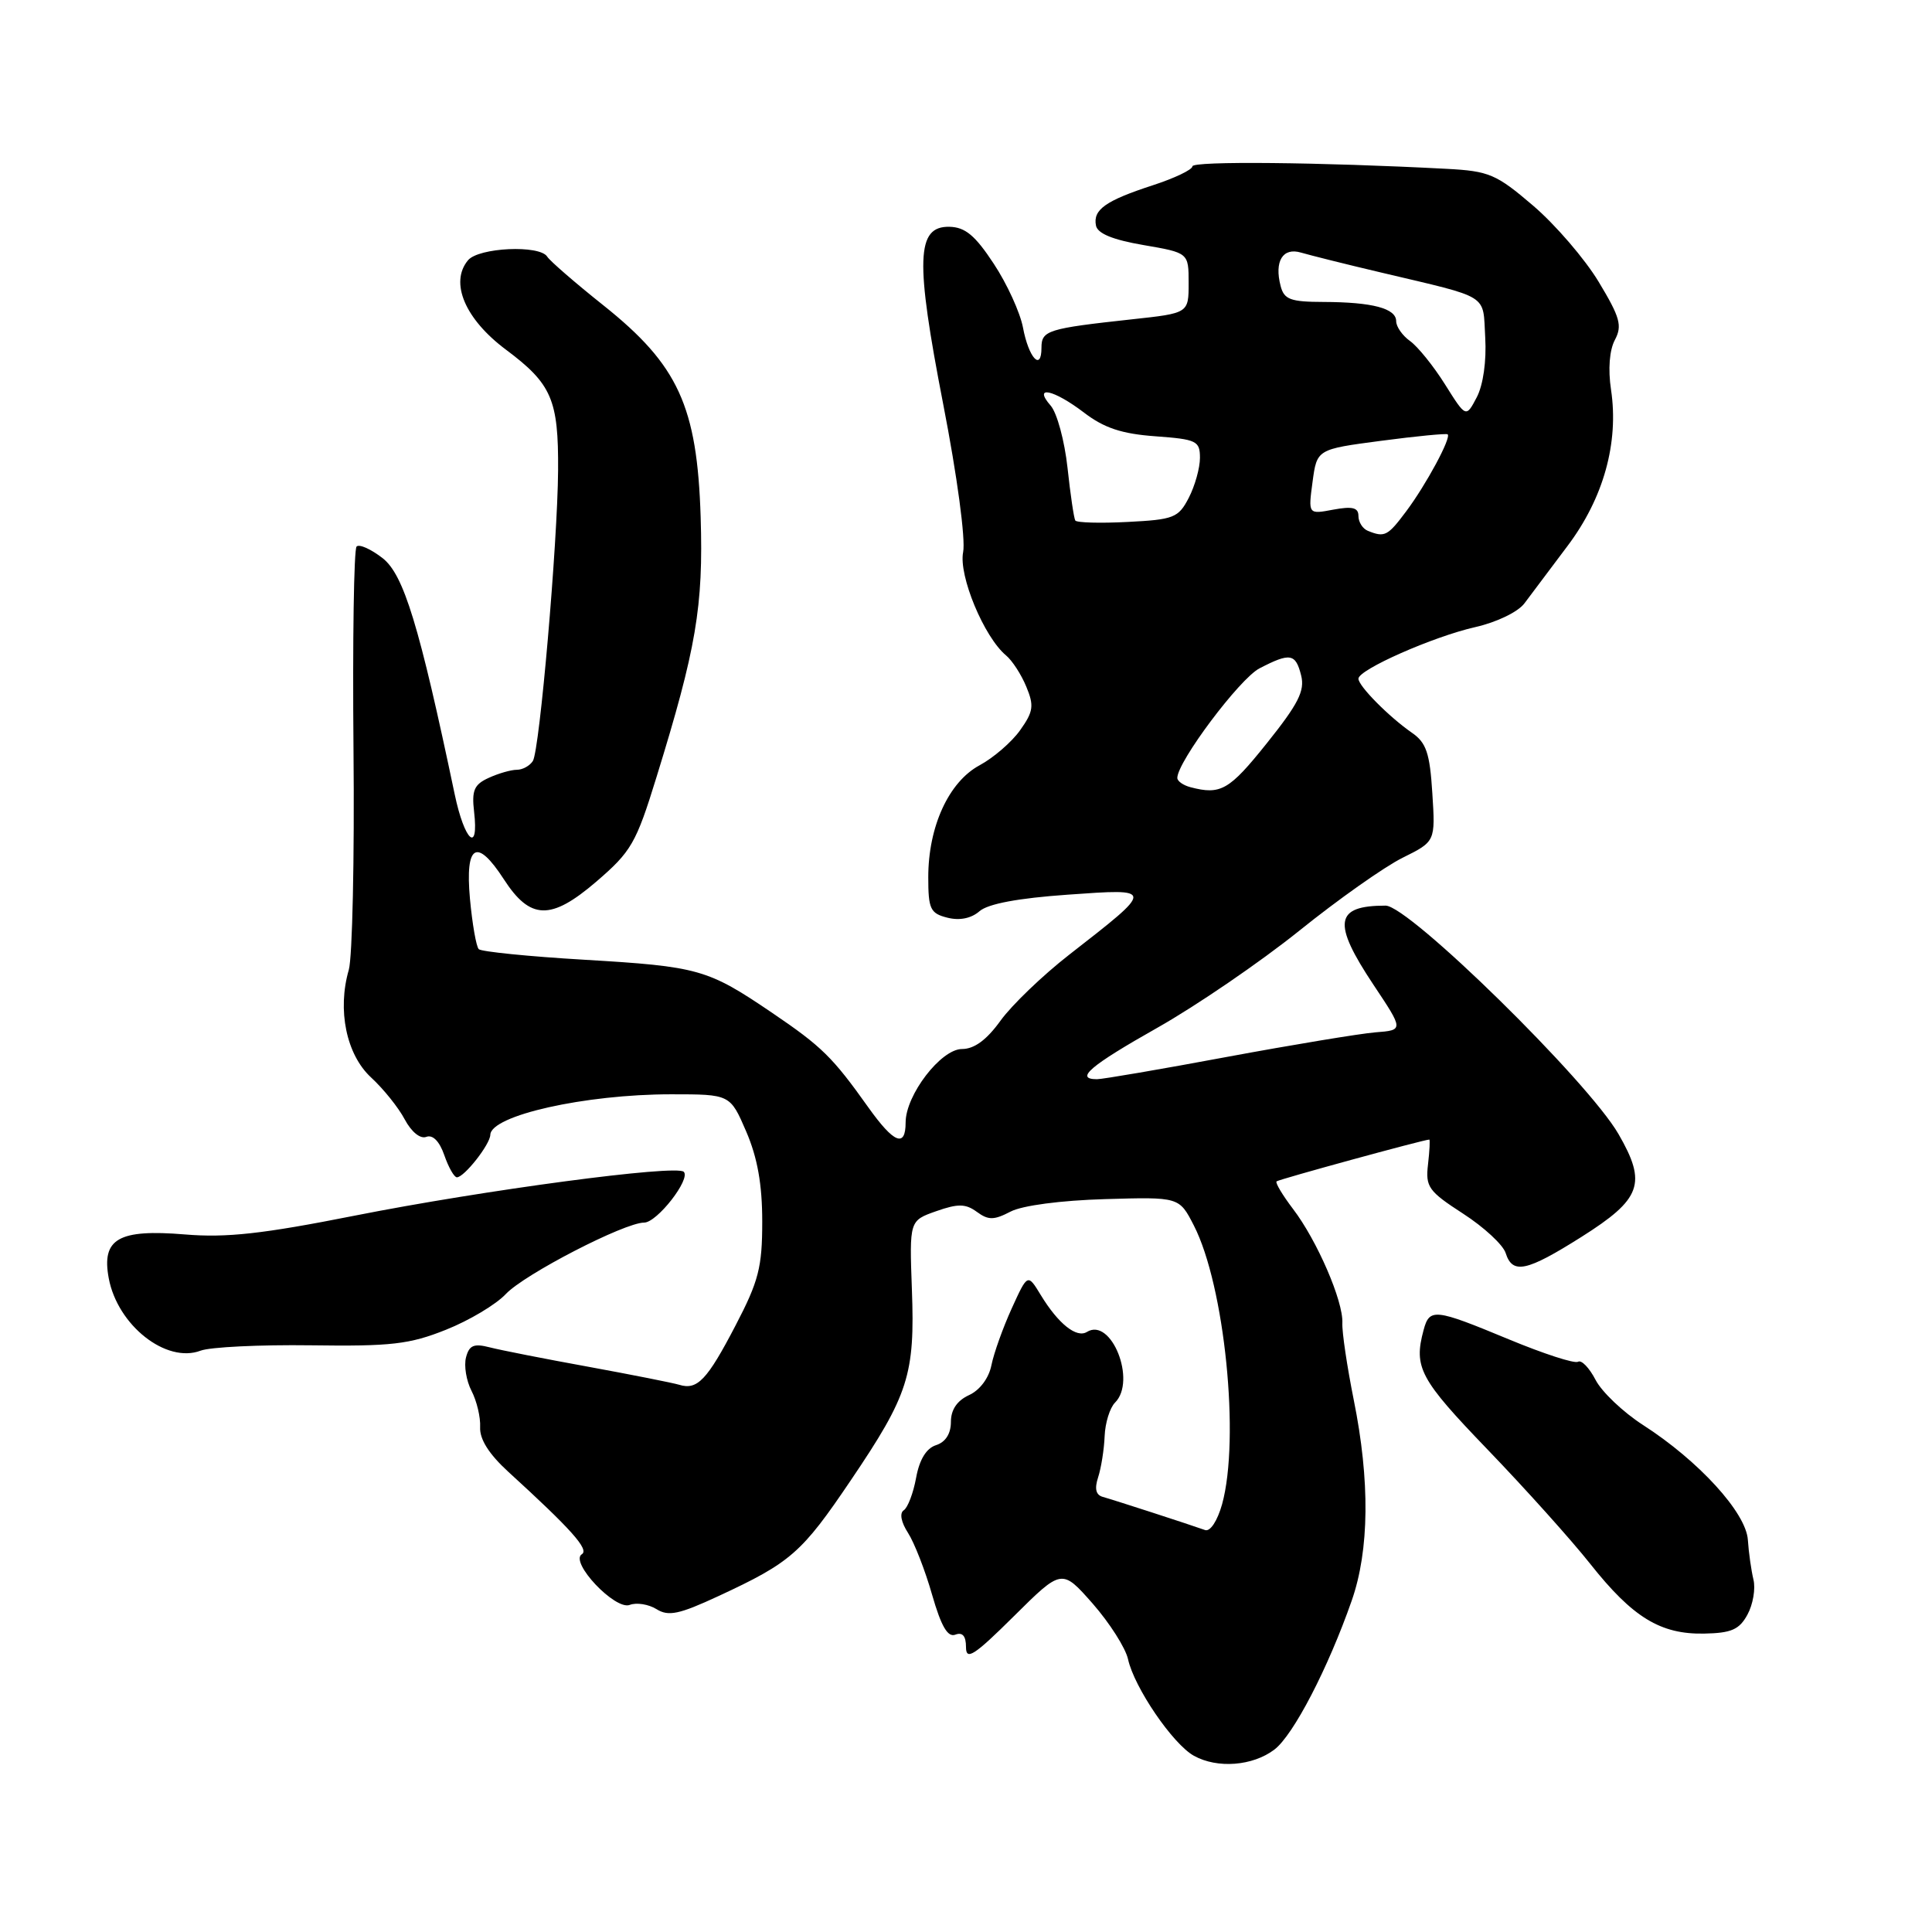 <?xml version="1.0" encoding="UTF-8" standalone="no"?>
<!DOCTYPE svg PUBLIC "-//W3C//DTD SVG 1.1//EN" "http://www.w3.org/Graphics/SVG/1.1/DTD/svg11.dtd" >
<svg xmlns="http://www.w3.org/2000/svg" xmlns:xlink="http://www.w3.org/1999/xlink" version="1.1" viewBox="0 0 256 256">
 <g >
 <path fill="currentColor"
d=" M 168.86 231.83 C 171.37 229.93 175.98 221.05 179.11 212.09 C 181.45 205.41 181.54 196.19 179.38 185.50 C 178.50 181.10 177.81 176.51 177.87 175.30 C 178.00 172.41 174.52 164.37 171.33 160.19 C 169.94 158.36 168.96 156.72 169.15 156.54 C 169.44 156.27 188.69 151.00 189.39 151.00 C 189.50 151.00 189.43 152.47 189.22 154.28 C 188.87 157.27 189.27 157.84 193.86 160.81 C 196.63 162.60 199.17 164.95 199.51 166.04 C 200.42 168.89 202.27 168.49 209.53 163.91 C 217.51 158.87 218.25 156.83 214.46 150.27 C 210.42 143.27 186.70 120.00 183.60 120.00 C 176.85 120.00 176.51 122.25 182.00 130.50 C 186.00 136.50 186.00 136.50 182.25 136.79 C 180.19 136.96 171.35 138.42 162.61 140.04 C 153.88 141.67 146.11 143.00 145.36 143.00 C 142.35 143.00 144.44 141.22 153.38 136.17 C 158.53 133.26 166.97 127.49 172.13 123.35 C 177.28 119.20 183.46 114.84 185.85 113.66 C 190.20 111.50 190.20 111.50 189.79 105.09 C 189.46 99.79 188.99 98.40 187.08 97.09 C 184.04 94.98 180.00 90.90 180.00 89.93 C 180.00 88.73 189.91 84.35 195.50 83.09 C 198.32 82.45 201.16 81.08 202.00 79.94 C 202.82 78.84 205.39 75.42 207.70 72.35 C 212.48 66.01 214.52 58.67 213.47 51.64 C 213.06 48.92 213.26 46.39 213.98 45.04 C 214.98 43.16 214.67 42.05 211.83 37.34 C 210.00 34.31 206.10 29.78 203.17 27.27 C 198.26 23.07 197.33 22.67 191.67 22.37 C 174.95 21.49 158.00 21.32 158.00 22.04 C 158.00 22.48 155.64 23.61 152.75 24.55 C 146.49 26.59 144.81 27.78 145.22 29.88 C 145.42 30.94 147.43 31.77 151.51 32.47 C 157.50 33.50 157.50 33.50 157.50 37.50 C 157.50 41.50 157.50 41.50 150.00 42.31 C 138.81 43.53 138.00 43.78 138.00 46.08 C 138.00 49.27 136.30 47.42 135.55 43.40 C 135.17 41.41 133.44 37.61 131.68 34.95 C 129.21 31.19 127.90 30.10 125.80 30.05 C 121.41 29.97 121.26 34.41 124.99 53.61 C 126.83 63.06 127.96 71.47 127.62 73.16 C 127.00 76.26 130.39 84.42 133.31 86.85 C 134.12 87.52 135.33 89.38 135.99 90.99 C 137.04 93.51 136.93 94.29 135.17 96.76 C 134.06 98.33 131.63 100.42 129.79 101.41 C 125.71 103.61 123.00 109.53 123.00 116.24 C 123.00 120.46 123.27 121.03 125.54 121.60 C 127.16 122.01 128.70 121.69 129.79 120.74 C 130.91 119.76 134.92 119.01 141.47 118.55 C 153.04 117.73 153.04 117.65 141.68 126.50 C 138.15 129.25 134.05 133.19 132.57 135.25 C 130.74 137.79 129.10 139.00 127.47 139.00 C 124.68 139.00 120.00 145.10 120.00 148.73 C 120.00 152.12 118.45 151.49 115.07 146.75 C 110.32 140.07 108.91 138.68 102.29 134.19 C 93.75 128.40 92.58 128.07 77.41 127.17 C 70.06 126.74 63.77 126.10 63.44 125.77 C 63.10 125.43 62.58 122.42 62.27 119.08 C 61.62 111.86 63.17 110.97 66.75 116.49 C 70.25 121.91 72.98 121.99 78.98 116.85 C 83.65 112.84 84.28 111.76 86.98 103.00 C 92.26 85.93 93.21 80.37 92.84 68.50 C 92.38 53.84 89.87 48.37 79.98 40.48 C 76.21 37.48 72.85 34.56 72.51 34.01 C 71.52 32.42 63.42 32.79 62.01 34.49 C 59.56 37.44 61.62 42.29 67.05 46.34 C 73.11 50.87 74.01 52.96 73.95 62.32 C 73.88 72.02 71.51 99.37 70.61 100.83 C 70.21 101.47 69.25 102.00 68.49 102.00 C 67.72 102.00 66.04 102.48 64.76 103.07 C 62.82 103.95 62.49 104.73 62.82 107.57 C 63.47 113.19 61.55 111.46 60.25 105.25 C 55.55 82.86 53.50 76.15 50.70 73.96 C 49.16 72.76 47.60 72.06 47.25 72.42 C 46.89 72.78 46.71 84.86 46.84 99.28 C 46.98 113.70 46.69 126.85 46.22 128.50 C 44.67 133.83 45.89 139.74 49.17 142.77 C 50.80 144.27 52.81 146.77 53.63 148.33 C 54.52 149.99 55.69 150.95 56.49 150.64 C 57.34 150.32 58.23 151.22 58.87 153.06 C 59.43 154.68 60.18 156.00 60.54 156.00 C 61.51 156.00 64.93 151.66 64.97 150.37 C 65.04 147.80 77.52 145.00 88.93 145.00 C 96.75 145.00 96.75 145.00 98.88 149.94 C 100.37 153.40 101.00 156.95 101.00 161.86 C 101.00 167.92 100.53 169.76 97.46 175.64 C 93.70 182.86 92.40 184.23 90.00 183.49 C 89.17 183.24 83.78 182.17 78.00 181.11 C 72.22 180.06 66.32 178.90 64.89 178.53 C 62.79 177.99 62.17 178.25 61.75 179.86 C 61.46 180.97 61.79 182.96 62.48 184.30 C 63.17 185.63 63.69 187.80 63.62 189.11 C 63.54 190.70 64.79 192.67 67.33 195.00 C 75.68 202.62 78.10 205.32 77.10 205.94 C 75.43 206.97 81.51 213.40 83.44 212.66 C 84.34 212.31 85.94 212.57 86.99 213.22 C 88.57 214.21 89.99 213.91 95.20 211.49 C 104.79 207.04 106.23 205.78 112.74 196.14 C 120.39 184.83 121.25 182.14 120.83 170.85 C 120.50 161.74 120.50 161.74 124.05 160.49 C 126.95 159.47 127.95 159.49 129.44 160.58 C 130.97 161.70 131.70 161.69 133.91 160.54 C 135.48 159.73 140.58 159.06 146.41 158.89 C 156.25 158.60 156.25 158.60 158.19 162.38 C 162.28 170.36 164.33 190.65 161.93 199.33 C 161.31 201.53 160.36 202.98 159.68 202.74 C 157.52 201.97 147.52 198.73 146.14 198.35 C 145.20 198.09 145.01 197.27 145.51 195.74 C 145.91 194.51 146.30 192.06 146.37 190.30 C 146.44 188.54 147.06 186.54 147.75 185.85 C 150.63 182.97 147.25 174.49 144.02 176.49 C 142.65 177.34 140.23 175.41 137.92 171.62 C 136.17 168.74 136.17 168.74 134.06 173.37 C 132.90 175.92 131.69 179.30 131.37 180.89 C 131.03 182.61 129.83 184.21 128.40 184.86 C 126.82 185.59 126.00 186.79 126.00 188.41 C 126.00 189.97 125.29 191.09 124.03 191.49 C 122.75 191.90 121.83 193.39 121.39 195.81 C 121.02 197.84 120.28 199.78 119.75 200.12 C 119.17 200.50 119.40 201.70 120.32 203.12 C 121.16 204.43 122.60 208.12 123.51 211.32 C 124.72 215.52 125.58 216.99 126.59 216.60 C 127.54 216.24 128.00 216.78 128.00 218.25 C 128.00 220.07 129.07 219.39 134.35 214.15 C 140.70 207.85 140.70 207.85 144.79 212.49 C 147.03 215.05 149.14 218.36 149.47 219.85 C 150.29 223.60 155.41 231.11 158.20 232.65 C 161.30 234.37 165.99 234.01 168.86 231.83 Z  M 231.55 213.94 C 232.28 212.60 232.64 210.51 232.34 209.30 C 232.05 208.09 231.71 205.72 231.60 204.03 C 231.35 200.42 225.08 193.56 217.71 188.82 C 215.07 187.12 212.24 184.43 211.42 182.84 C 210.59 181.24 209.55 180.16 209.10 180.44 C 208.65 180.72 204.53 179.38 199.93 177.47 C 190.08 173.38 189.42 173.31 188.63 176.25 C 187.30 181.20 188.13 182.74 197.09 192.05 C 202.10 197.25 208.23 204.08 210.73 207.24 C 216.34 214.32 220.02 216.57 225.81 216.46 C 229.42 216.39 230.47 215.93 231.55 213.94 Z  M 41.19 178.26 C 51.82 178.41 54.26 178.13 59.09 176.20 C 62.16 174.98 65.73 172.85 67.03 171.46 C 69.50 168.84 82.74 162.00 85.35 162.00 C 87.06 162.00 91.56 156.22 90.60 155.27 C 89.63 154.29 64.06 157.70 47.00 161.08 C 34.80 163.50 30.01 164.03 24.50 163.57 C 15.69 162.84 13.43 164.14 14.41 169.38 C 15.58 175.62 22.03 180.70 26.58 178.97 C 27.85 178.49 34.43 178.17 41.19 178.26 Z  M 157.75 104.31 C 156.79 104.06 156.00 103.51 156.00 103.08 C 156.00 100.94 164.27 89.91 166.89 88.56 C 170.96 86.45 171.68 86.58 172.41 89.51 C 172.92 91.53 172.03 93.28 167.84 98.51 C 162.88 104.71 161.75 105.36 157.75 104.31 Z  M 181.25 70.34 C 180.56 70.06 180.00 69.18 180.00 68.37 C 180.00 67.26 179.21 67.06 176.67 67.53 C 173.34 68.16 173.34 68.16 173.92 63.85 C 174.50 59.53 174.50 59.53 183.00 58.41 C 187.68 57.79 191.65 57.41 191.82 57.55 C 192.34 57.97 188.98 64.21 186.33 67.75 C 183.87 71.04 183.48 71.24 181.25 70.34 Z  M 142.48 68.97 C 142.30 68.67 141.83 65.52 141.45 61.97 C 141.06 58.41 140.06 54.71 139.22 53.75 C 136.82 51.00 139.60 51.59 143.66 54.69 C 146.32 56.72 148.66 57.49 153.10 57.81 C 158.56 58.21 159.00 58.42 159.00 60.67 C 159.00 62.01 158.33 64.39 157.52 65.96 C 156.15 68.61 155.54 68.85 149.42 69.16 C 145.78 69.35 142.66 69.26 142.48 68.97 Z  M 191.47 50.93 C 189.94 48.49 187.85 45.91 186.84 45.19 C 185.83 44.47 185.00 43.29 185.00 42.56 C 185.00 40.86 181.85 40.03 175.37 40.01 C 171.00 40.00 170.15 39.69 169.69 37.90 C 168.83 34.62 169.97 32.75 172.39 33.47 C 173.55 33.81 178.32 35.01 183.00 36.11 C 197.60 39.57 196.46 38.86 196.80 44.73 C 196.98 47.85 196.53 51.01 195.68 52.64 C 194.25 55.36 194.25 55.36 191.47 50.93 Z "/>
</g>
</svg>